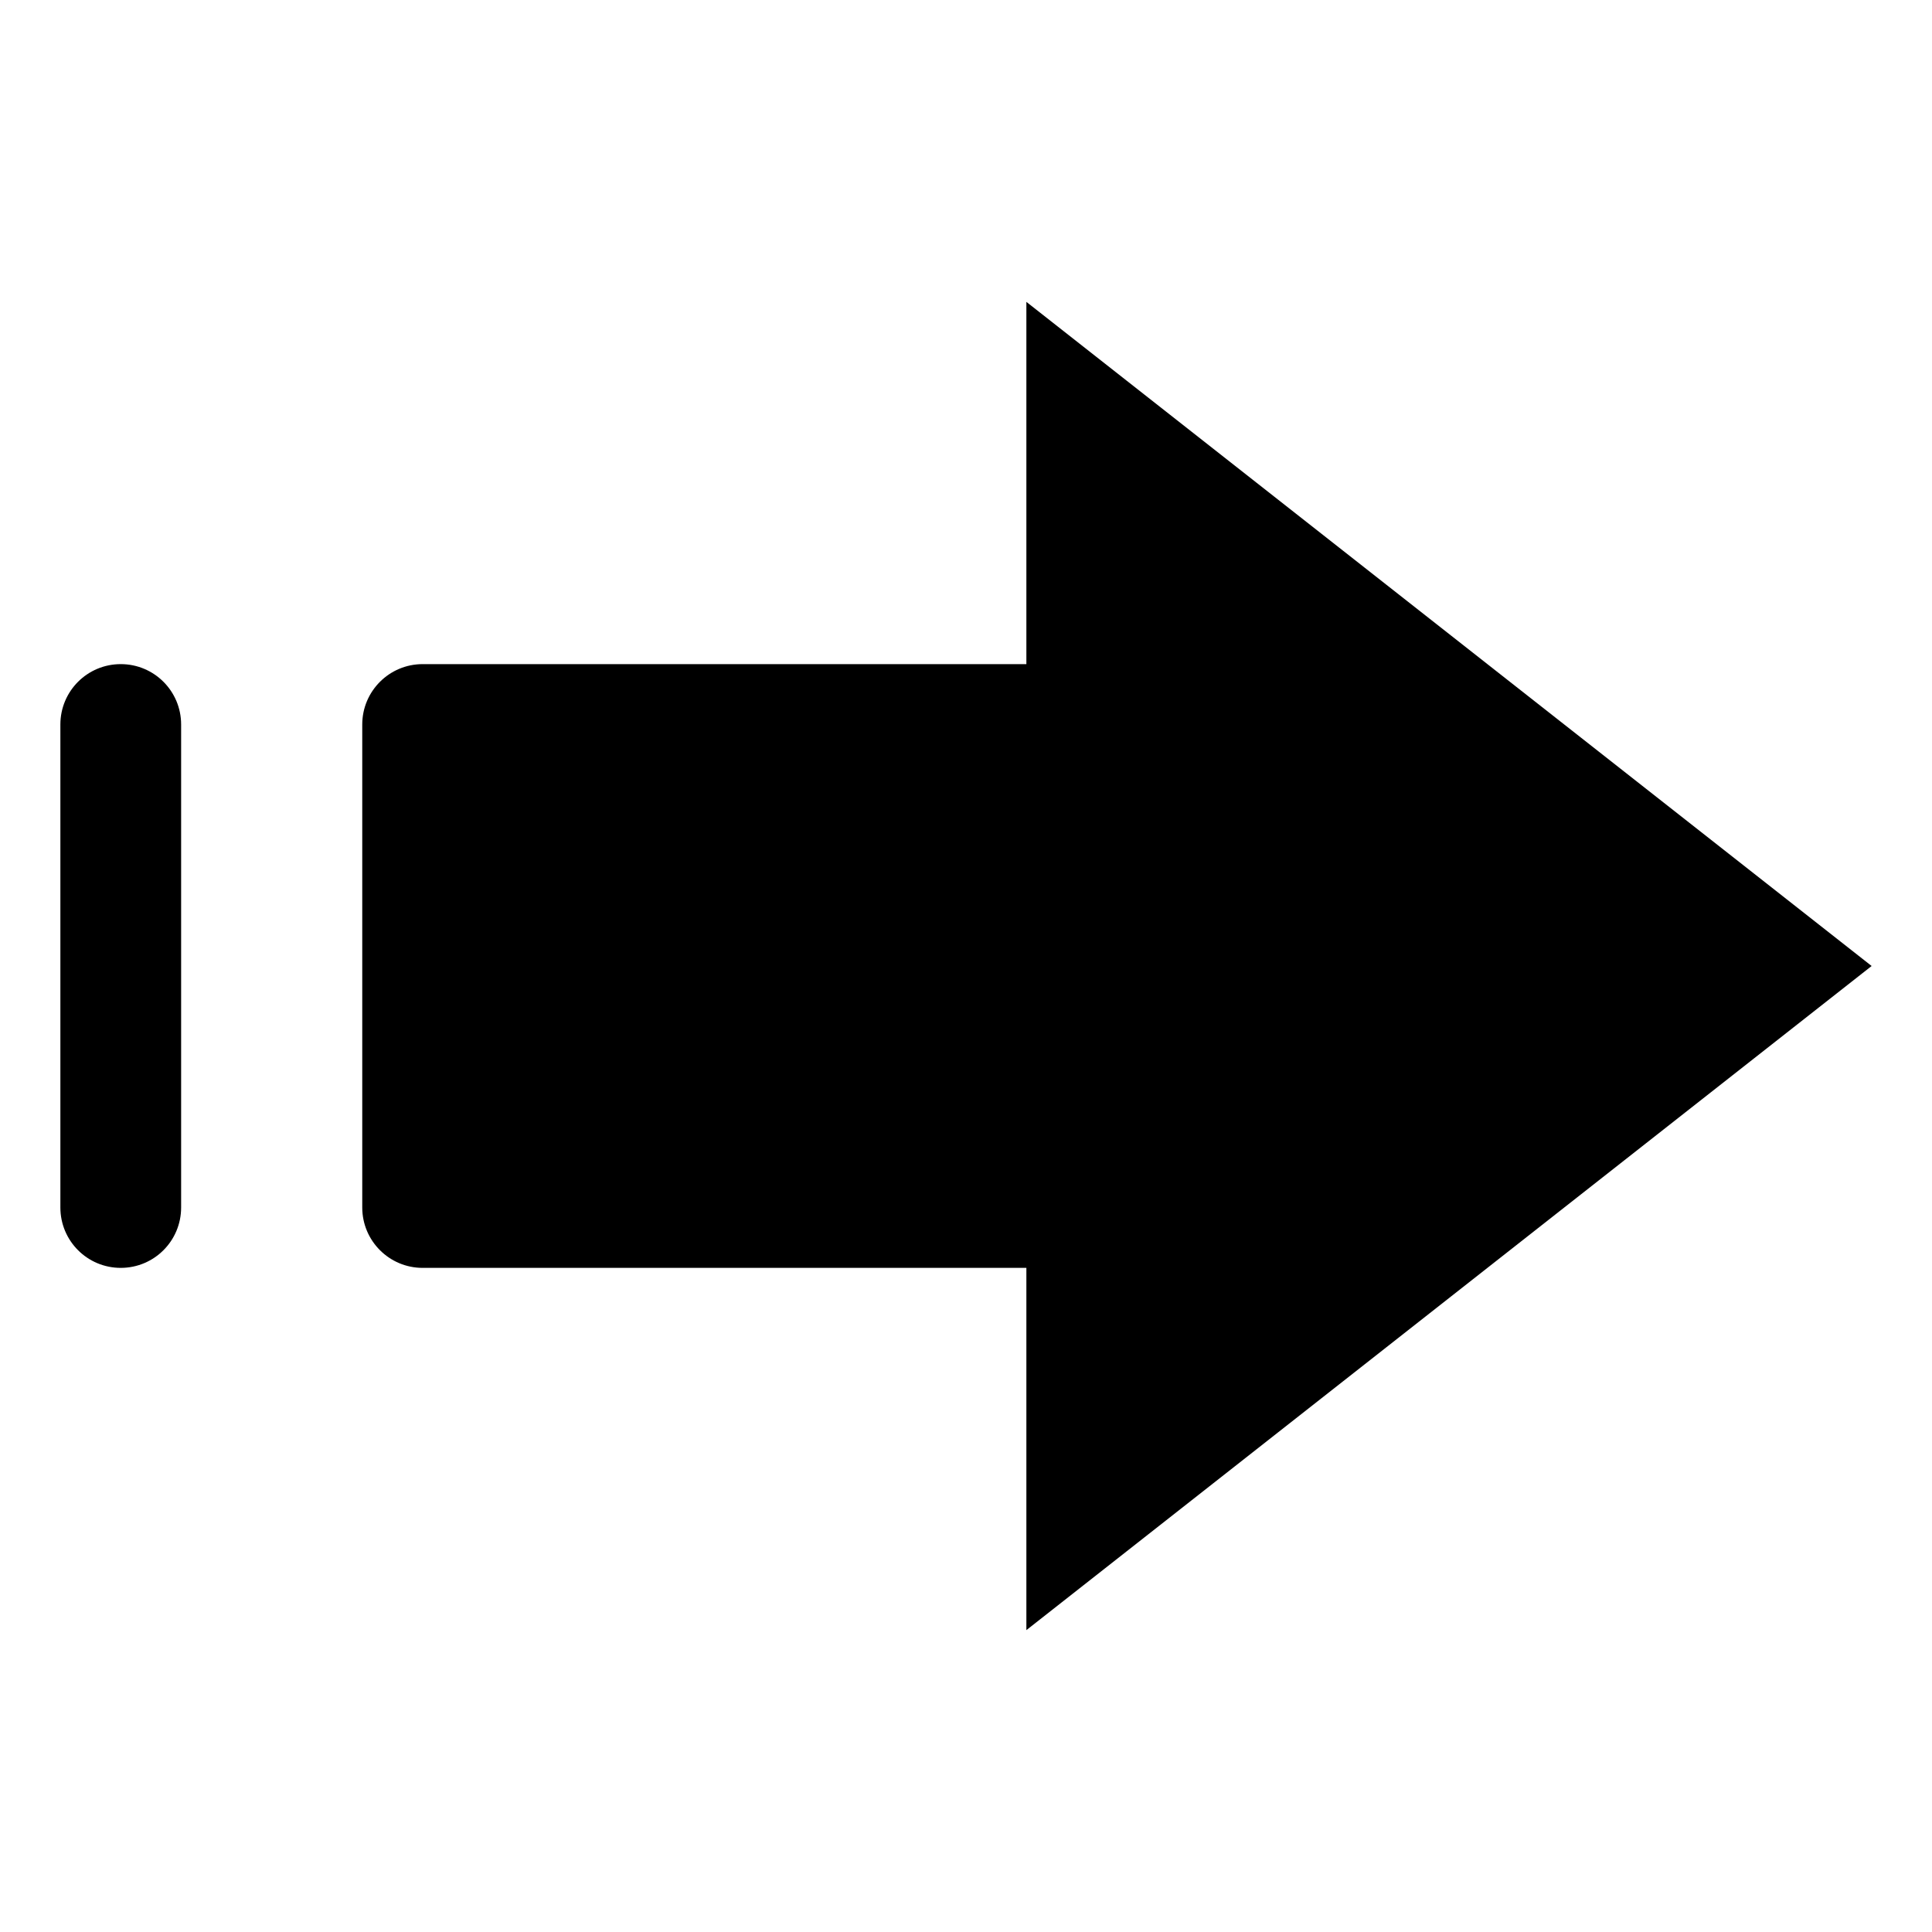 <?xml version="1.0" encoding="utf-8"?>
<!-- Generator: Adobe Illustrator 19.2.1, SVG Export Plug-In . SVG Version: 6.00 Build 0)  -->
<!DOCTYPE svg PUBLIC "-//W3C//DTD SVG 1.1//EN" "http://www.w3.org/Graphics/SVG/1.1/DTD/svg11.dtd">
<svg version="1.1" id="Layer_1" xmlns="http://www.w3.org/2000/svg" xmlns:xlink="http://www.w3.org/1999/xlink" x="0px" y="0px"
	 width="32px" height="32px" viewBox="0 0 32 32" enable-background="new 0 0 32 32" xml:space="preserve">
<path d="M17,11H7c-0.552,0-1,0.448-1,1v8c0,0.552,0.448,1,1,1h10v6l14-11L17,5V11z"/>
<path d="M2,11c-0.553,0-1,0.447-1,1v8c0,0.553,0.447,1,1,1s1-0.447,1-1v-8C3,11.447,2.553,11,2,11z"/>
</svg>
